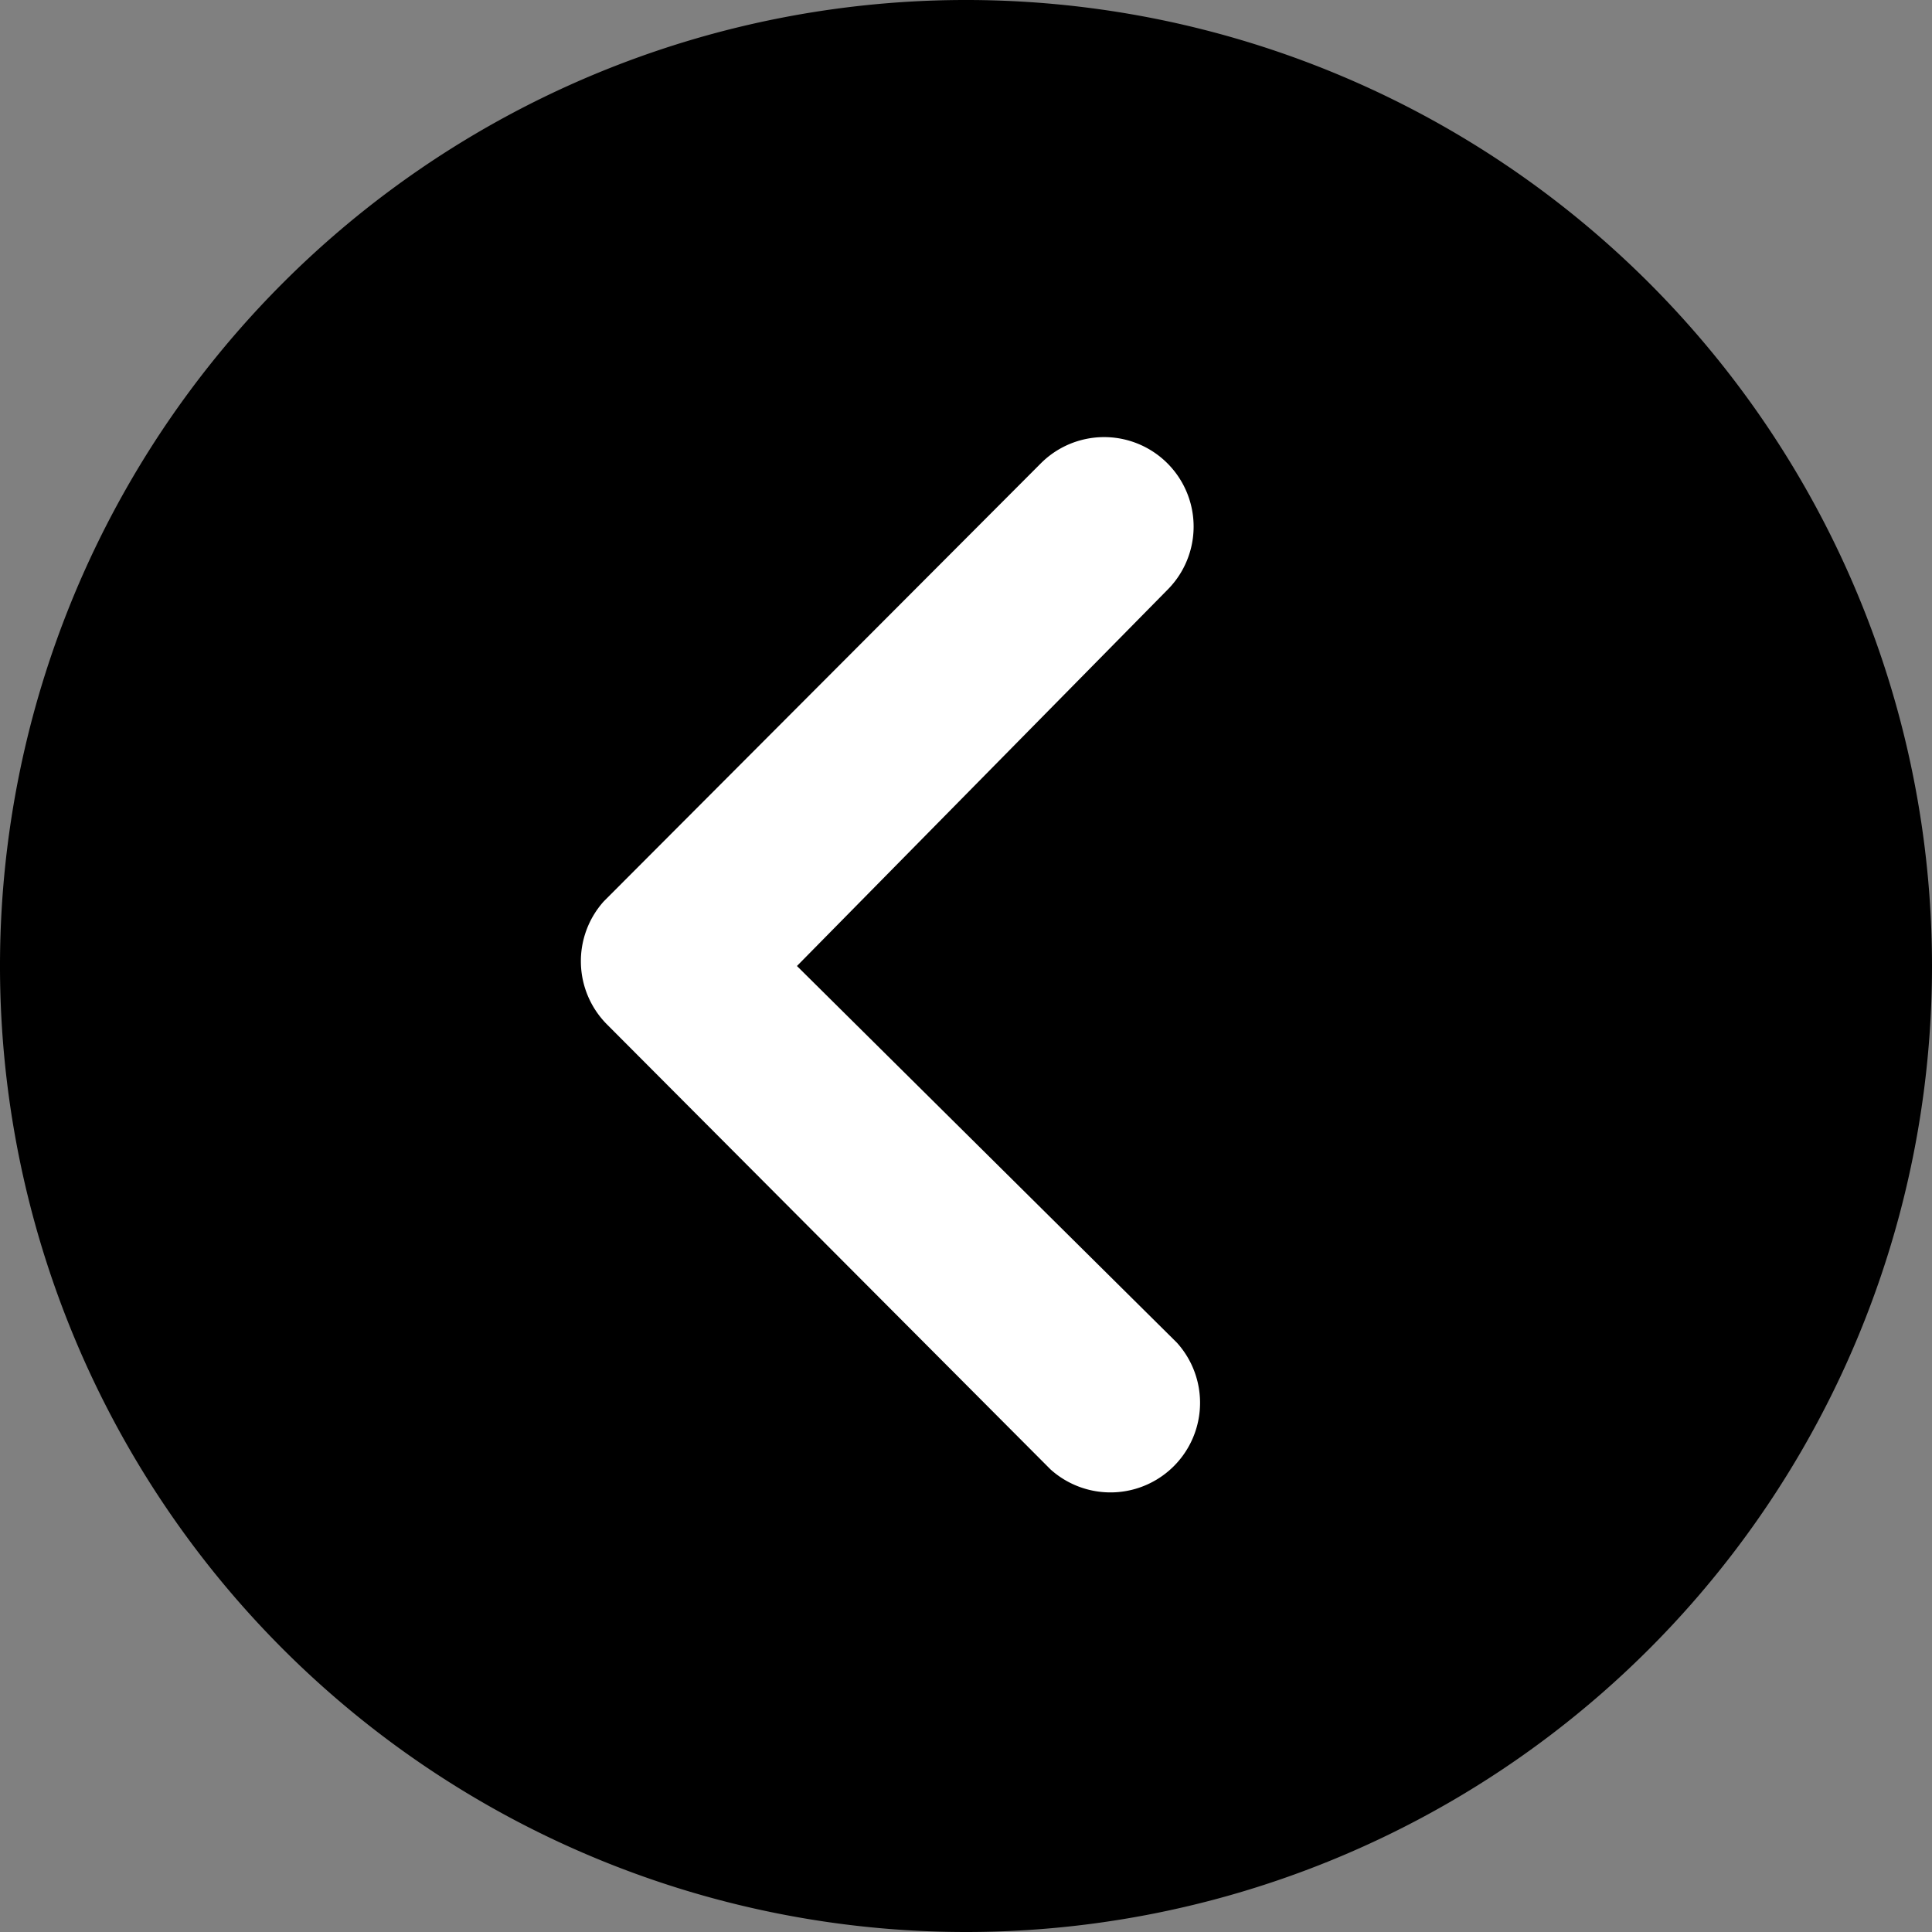 <svg xmlns="http://www.w3.org/2000/svg" width="16" height="16" viewBox="0 0 16 16">
  <rect x="0" y="0" width="16" height="16" fill="#808080" stroke="none"/>
  <g id="M_Bouton_before_Photo_Article" transform="translate(-263.317 -558.442)">
    <circle id="Ellipse_5" data-name="Ellipse 5" cx="6.87" cy="6.87" r="6.87" transform="translate(264.268 559.323)" fill="#fff"/>
    <path id="Icon_ionic-ios-arrow-dropright-circle" data-name="Icon ionic-ios-arrow-dropright-circle" d="M0,8A8,8,0,1,0,8,0,8,8,0,0,0,0,8ZM9.4,8,6.254,4.881A.742.742,0,0,1,7.3,3.831l3.669,3.681A.742.742,0,0,1,11,8.535L7.381,12.162a.741.741,0,1,1-1.05-1.046Z" transform="translate(279.317 574.442) rotate(180)"/>
  </g>
</svg>
